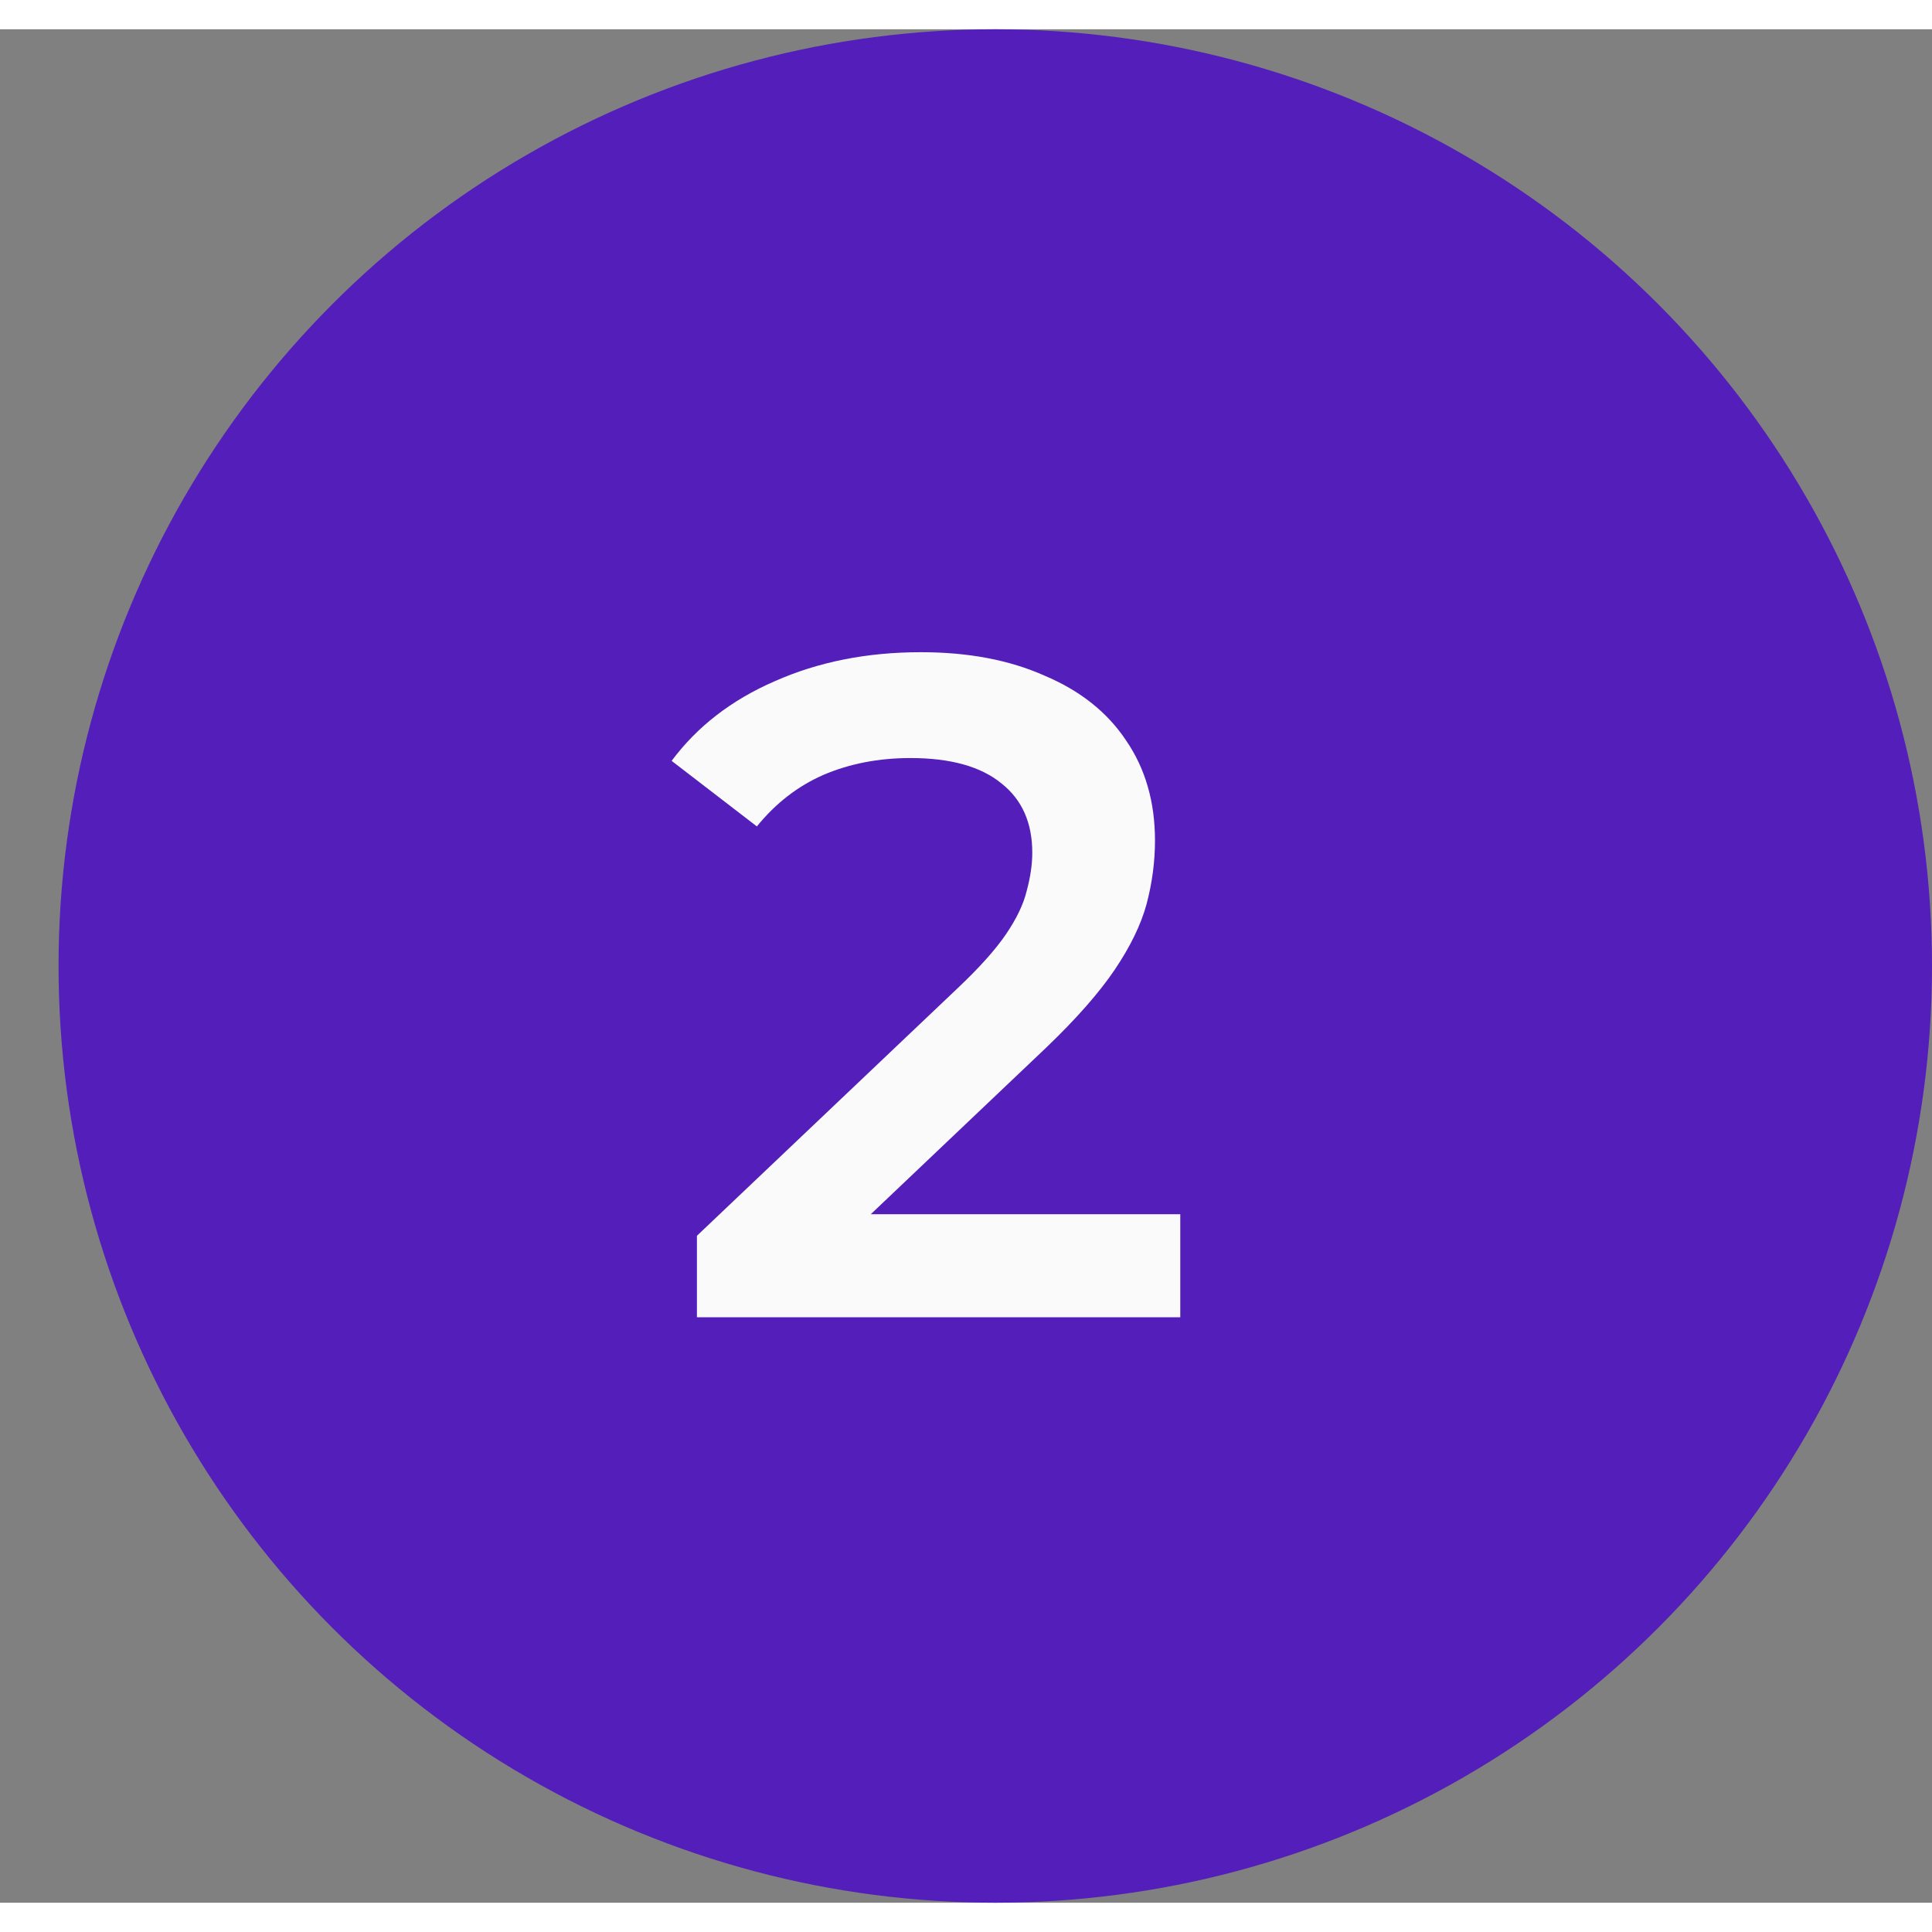 <svg width="20" height="20" viewBox="0 0 33 32" fill="none" xmlns="http://www.w3.org/2000/svg">
<rect x="0" y="0" width="33" height="32" fill="#808080" stroke="none"/>
<circle cx="17" cy="16" r="16" fill="#531EBA"/>
<path d="M11.904 22V20.608L16.352 16.384C16.725 16.032 17.002 15.723 17.184 15.456C17.365 15.189 17.482 14.944 17.536 14.72C17.6 14.485 17.632 14.267 17.632 14.064C17.632 13.552 17.456 13.157 17.104 12.88C16.752 12.592 16.234 12.448 15.552 12.448C15.008 12.448 14.512 12.544 14.064 12.736C13.626 12.928 13.248 13.221 12.928 13.616L11.472 12.496C11.909 11.909 12.496 11.456 13.232 11.136C13.978 10.805 14.81 10.64 15.728 10.64C16.538 10.64 17.242 10.773 17.84 11.04C18.448 11.296 18.912 11.664 19.232 12.144C19.562 12.624 19.728 13.195 19.728 13.856C19.728 14.219 19.68 14.581 19.584 14.944C19.488 15.296 19.306 15.669 19.04 16.064C18.773 16.459 18.384 16.901 17.872 17.392L14.048 21.024L13.616 20.24H20.16V22H11.904Z" fill="#FAFAFA"/>
</svg>
